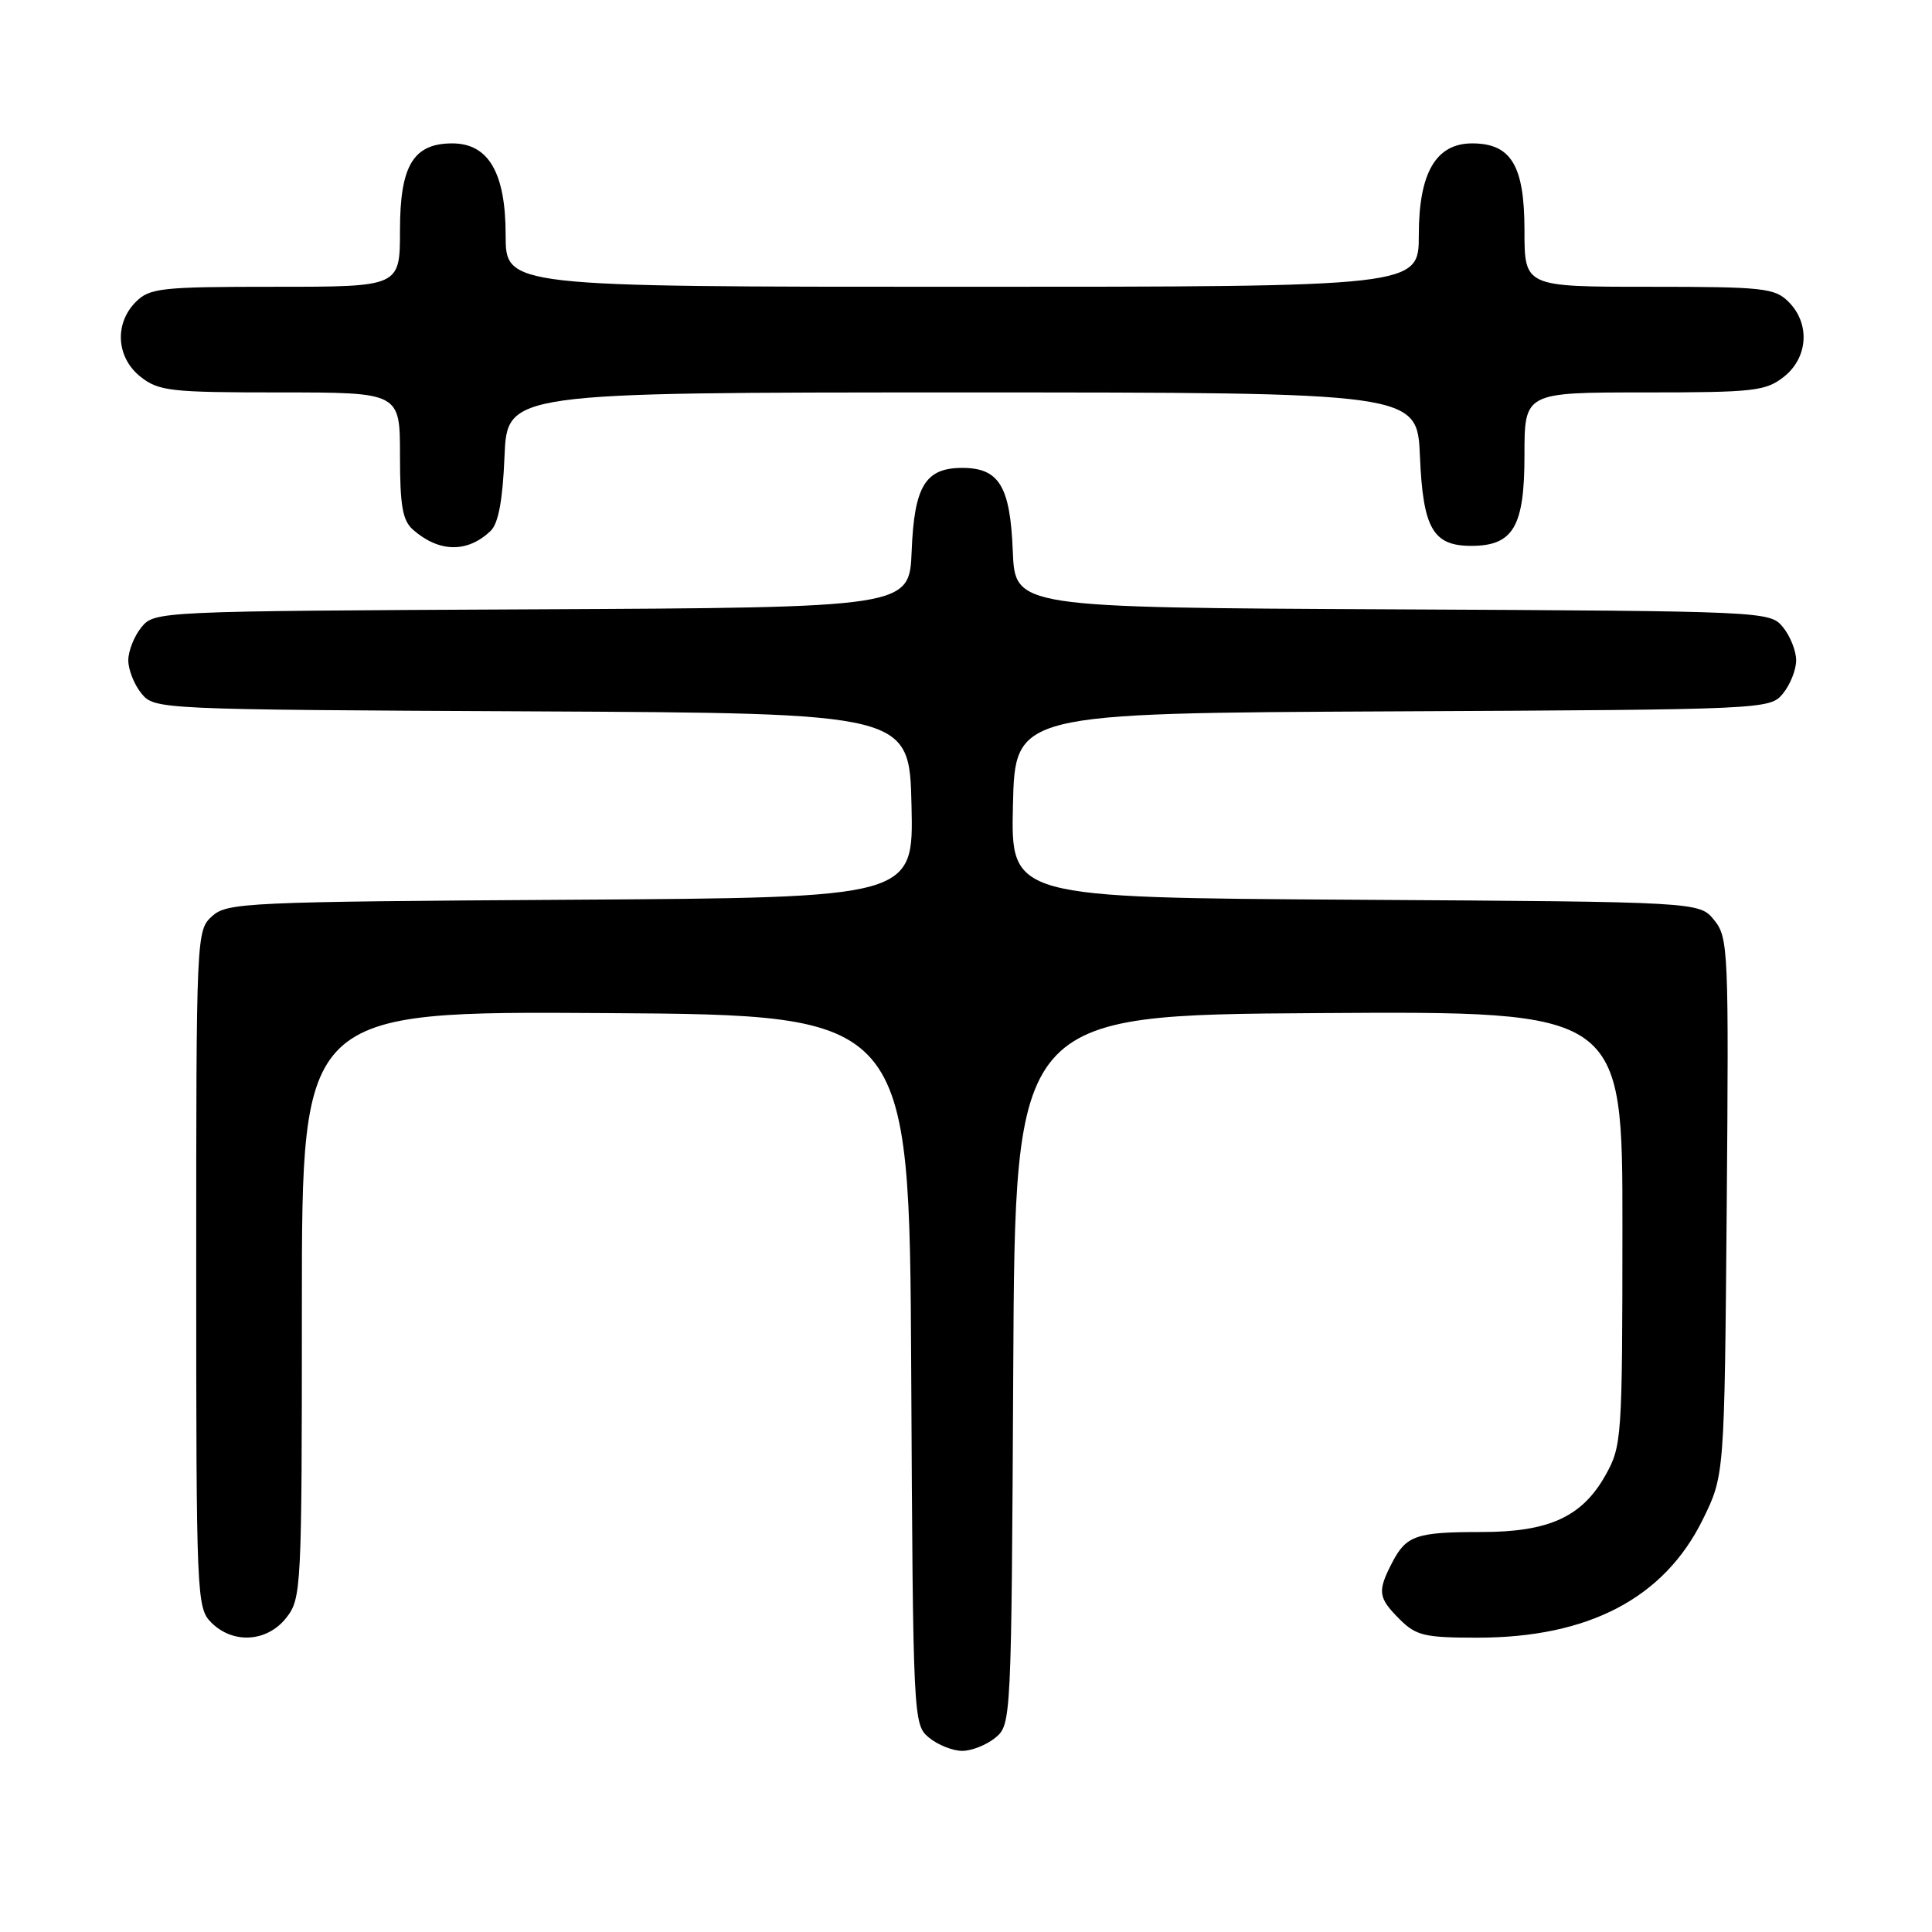 <?xml version="1.0" encoding="UTF-8" standalone="no"?>
<!DOCTYPE svg PUBLIC "-//W3C//DTD SVG 1.1//EN" "http://www.w3.org/Graphics/SVG/1.1/DTD/svg11.dtd" >
<svg xmlns="http://www.w3.org/2000/svg" xmlns:xlink="http://www.w3.org/1999/xlink" version="1.1" viewBox="0 0 256 256">
 <g >
 <path fill="currentColor"
d=" M 131.90 230.25 C 133.99 228.52 134.02 228.01 134.26 181.50 C 134.50 134.50 134.50 134.50 174.75 134.24 C 215.00 133.98 215.00 133.98 214.98 162.74 C 214.97 190.69 214.90 191.61 212.72 195.50 C 209.63 200.99 205.24 203.00 196.33 203.00 C 187.63 203.00 186.34 203.45 184.46 207.07 C 182.49 210.89 182.60 211.69 185.45 214.55 C 187.64 216.74 188.76 217.00 195.77 217.00 C 210.52 217.00 220.52 211.75 225.64 201.32 C 228.50 195.50 228.50 195.50 228.80 159.92 C 229.08 125.85 229.01 124.23 227.14 121.92 C 225.18 119.50 225.18 119.50 179.56 119.22 C 133.94 118.94 133.94 118.94 134.22 106.72 C 134.50 94.50 134.50 94.50 184.50 94.26 C 234.07 94.02 234.52 94.00 236.25 91.90 C 237.21 90.73 238.00 88.75 238.00 87.50 C 238.00 86.25 237.21 84.27 236.25 83.10 C 234.52 81.00 234.07 80.98 184.50 80.74 C 134.50 80.50 134.50 80.50 134.20 73.03 C 133.86 64.41 132.39 62.00 127.50 62.00 C 122.61 62.00 121.14 64.41 120.80 73.03 C 120.50 80.50 120.50 80.50 70.50 80.74 C 20.93 80.98 20.48 81.00 18.75 83.10 C 17.79 84.27 17.00 86.25 17.00 87.50 C 17.00 88.75 17.79 90.73 18.75 91.90 C 20.48 94.00 20.93 94.02 70.50 94.26 C 120.50 94.50 120.50 94.50 120.78 106.72 C 121.06 118.94 121.06 118.94 75.63 119.22 C 32.58 119.49 30.10 119.60 28.10 121.40 C 26.02 123.29 26.00 123.84 26.00 168.15 C 26.00 211.67 26.06 213.06 28.00 215.00 C 30.88 217.88 35.39 217.59 37.93 214.37 C 39.94 211.80 40.00 210.67 40.00 172.85 C 40.00 133.98 40.00 133.98 80.25 134.24 C 120.50 134.50 120.50 134.50 120.74 181.50 C 120.98 228.01 121.01 228.52 123.10 230.25 C 124.27 231.21 126.25 232.00 127.50 232.00 C 128.75 232.00 130.73 231.21 131.90 230.25 Z  M 65.00 70.36 C 66.04 69.37 66.61 66.32 66.85 60.46 C 67.21 52.00 67.21 52.00 127.50 52.00 C 187.79 52.00 187.79 52.00 188.15 60.46 C 188.55 70.01 189.87 72.33 194.94 72.33 C 200.51 72.33 202.00 69.80 202.00 60.35 C 202.00 52.00 202.00 52.00 217.87 52.00 C 232.40 52.00 233.95 51.83 236.37 49.93 C 239.59 47.39 239.88 42.88 237.00 40.00 C 235.16 38.16 233.67 38.00 218.50 38.00 C 202.00 38.00 202.00 38.00 202.00 30.50 C 202.00 21.94 200.23 19.00 195.07 19.00 C 190.27 19.00 188.00 22.90 188.00 31.13 C 188.00 38.00 188.00 38.00 127.50 38.00 C 67.00 38.00 67.00 38.00 67.00 31.13 C 67.00 22.90 64.73 19.00 59.93 19.00 C 54.77 19.00 53.00 21.94 53.00 30.50 C 53.00 38.00 53.00 38.00 36.50 38.00 C 21.33 38.00 19.84 38.16 18.00 40.00 C 15.12 42.88 15.41 47.39 18.63 49.93 C 21.05 51.83 22.60 52.00 37.13 52.00 C 53.00 52.00 53.00 52.00 53.00 60.35 C 53.00 67.05 53.34 68.99 54.75 70.21 C 58.20 73.22 61.94 73.27 65.00 70.36 Z "/>
</g>
</svg>
